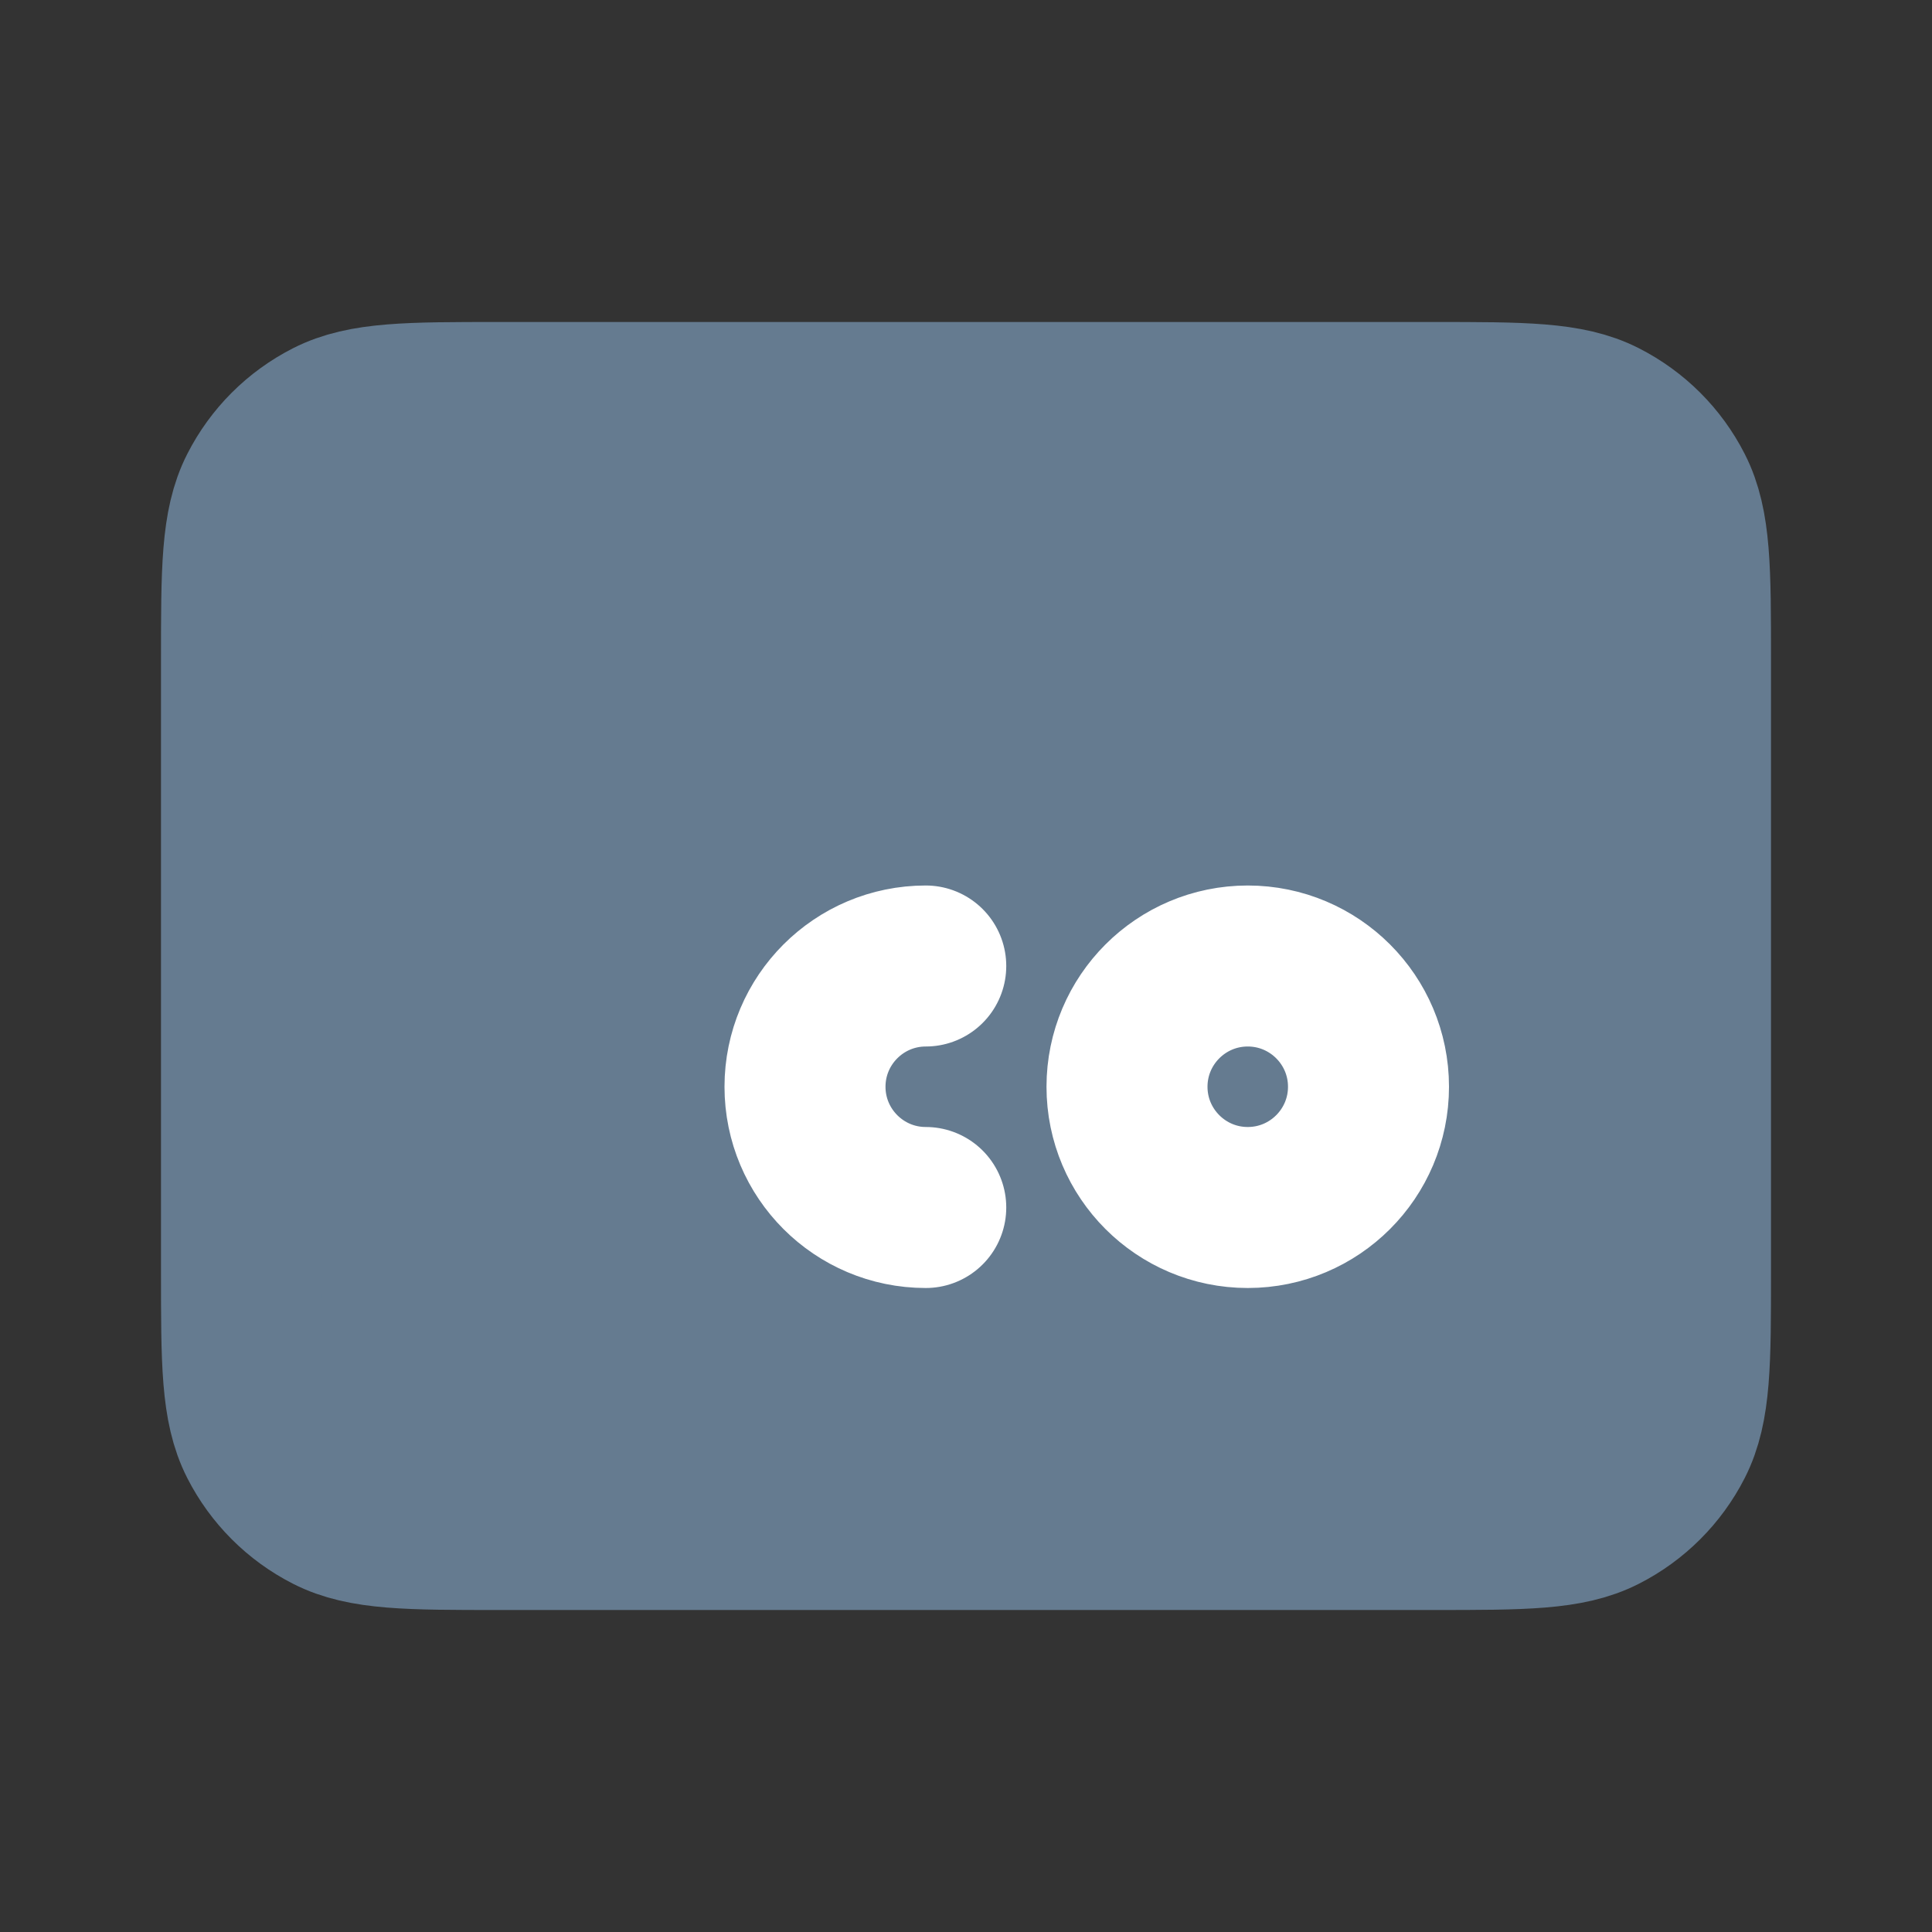<svg width="24" height="24" viewBox="0 0 24 24" fill="none" xmlns="http://www.w3.org/2000/svg">
<rect x="0" y="0" width="24" height="24" fill="#333333" stroke="none"/>
<path d="M3 8.2V15.8C3 16.92 3 17.48 3.218 17.908C3.41 18.284 3.715 18.59 4.092 18.782C4.519 19 5.079 19 6.197 19H17.803C18.921 19 19.48 19 19.907 18.782C20.284 18.59 20.59 18.284 20.782 17.908C21 17.48 21 16.922 21 15.804V8.197C21 7.079 21 6.519 20.782 6.092C20.59 5.715 20.284 5.41 19.907 5.218C19.48 5 18.92 5 17.8 5H6.2C5.08 5 4.52 5 4.092 5.218C3.715 5.41 3.41 5.715 3.218 6.092C3 6.52 3 7.08 3 8.2Z" fill="#657B90"/>
<path d="M11.5 15C10.672 15 10 14.328 10 13.5C10 12.672 10.672 12 11.5 12M3 15.8V8.2C3 7.08 3 6.52 3.218 6.092C3.41 5.715 3.715 5.41 4.092 5.218C4.52 5 5.08 5 6.2 5H17.8C18.92 5 19.48 5 19.907 5.218C20.284 5.41 20.59 5.715 20.782 6.092C21 6.519 21 7.079 21 8.197V15.804C21 16.922 21 17.48 20.782 17.908C20.59 18.284 20.284 18.59 19.907 18.782C19.48 19 18.921 19 17.803 19H6.197C5.079 19 4.519 19 4.092 18.782C3.715 18.59 3.41 18.284 3.218 17.908C3 17.48 3 16.92 3 15.8ZM17 13.5C17 14.328 16.328 15 15.5 15C14.672 15 14 14.328 14 13.5C14 12.672 14.672 12 15.5 12C16.328 12 17 12.672 17 13.5Z" stroke="#657B90" stroke-width="2" stroke-linecap="round" stroke-linejoin="round"/>
<path d="M11.5 15C10.672 15 10 14.328 10 13.5C10 12.672 10.672 12 11.5 12M17 13.5C17 14.328 16.328 15 15.5 15C14.672 15 14 14.328 14 13.5C14 12.672 14.672 12 15.5 12C16.328 12 17 12.672 17 13.5Z" stroke="white" stroke-width="2" stroke-linecap="round" stroke-linejoin="round"/>
</svg>
